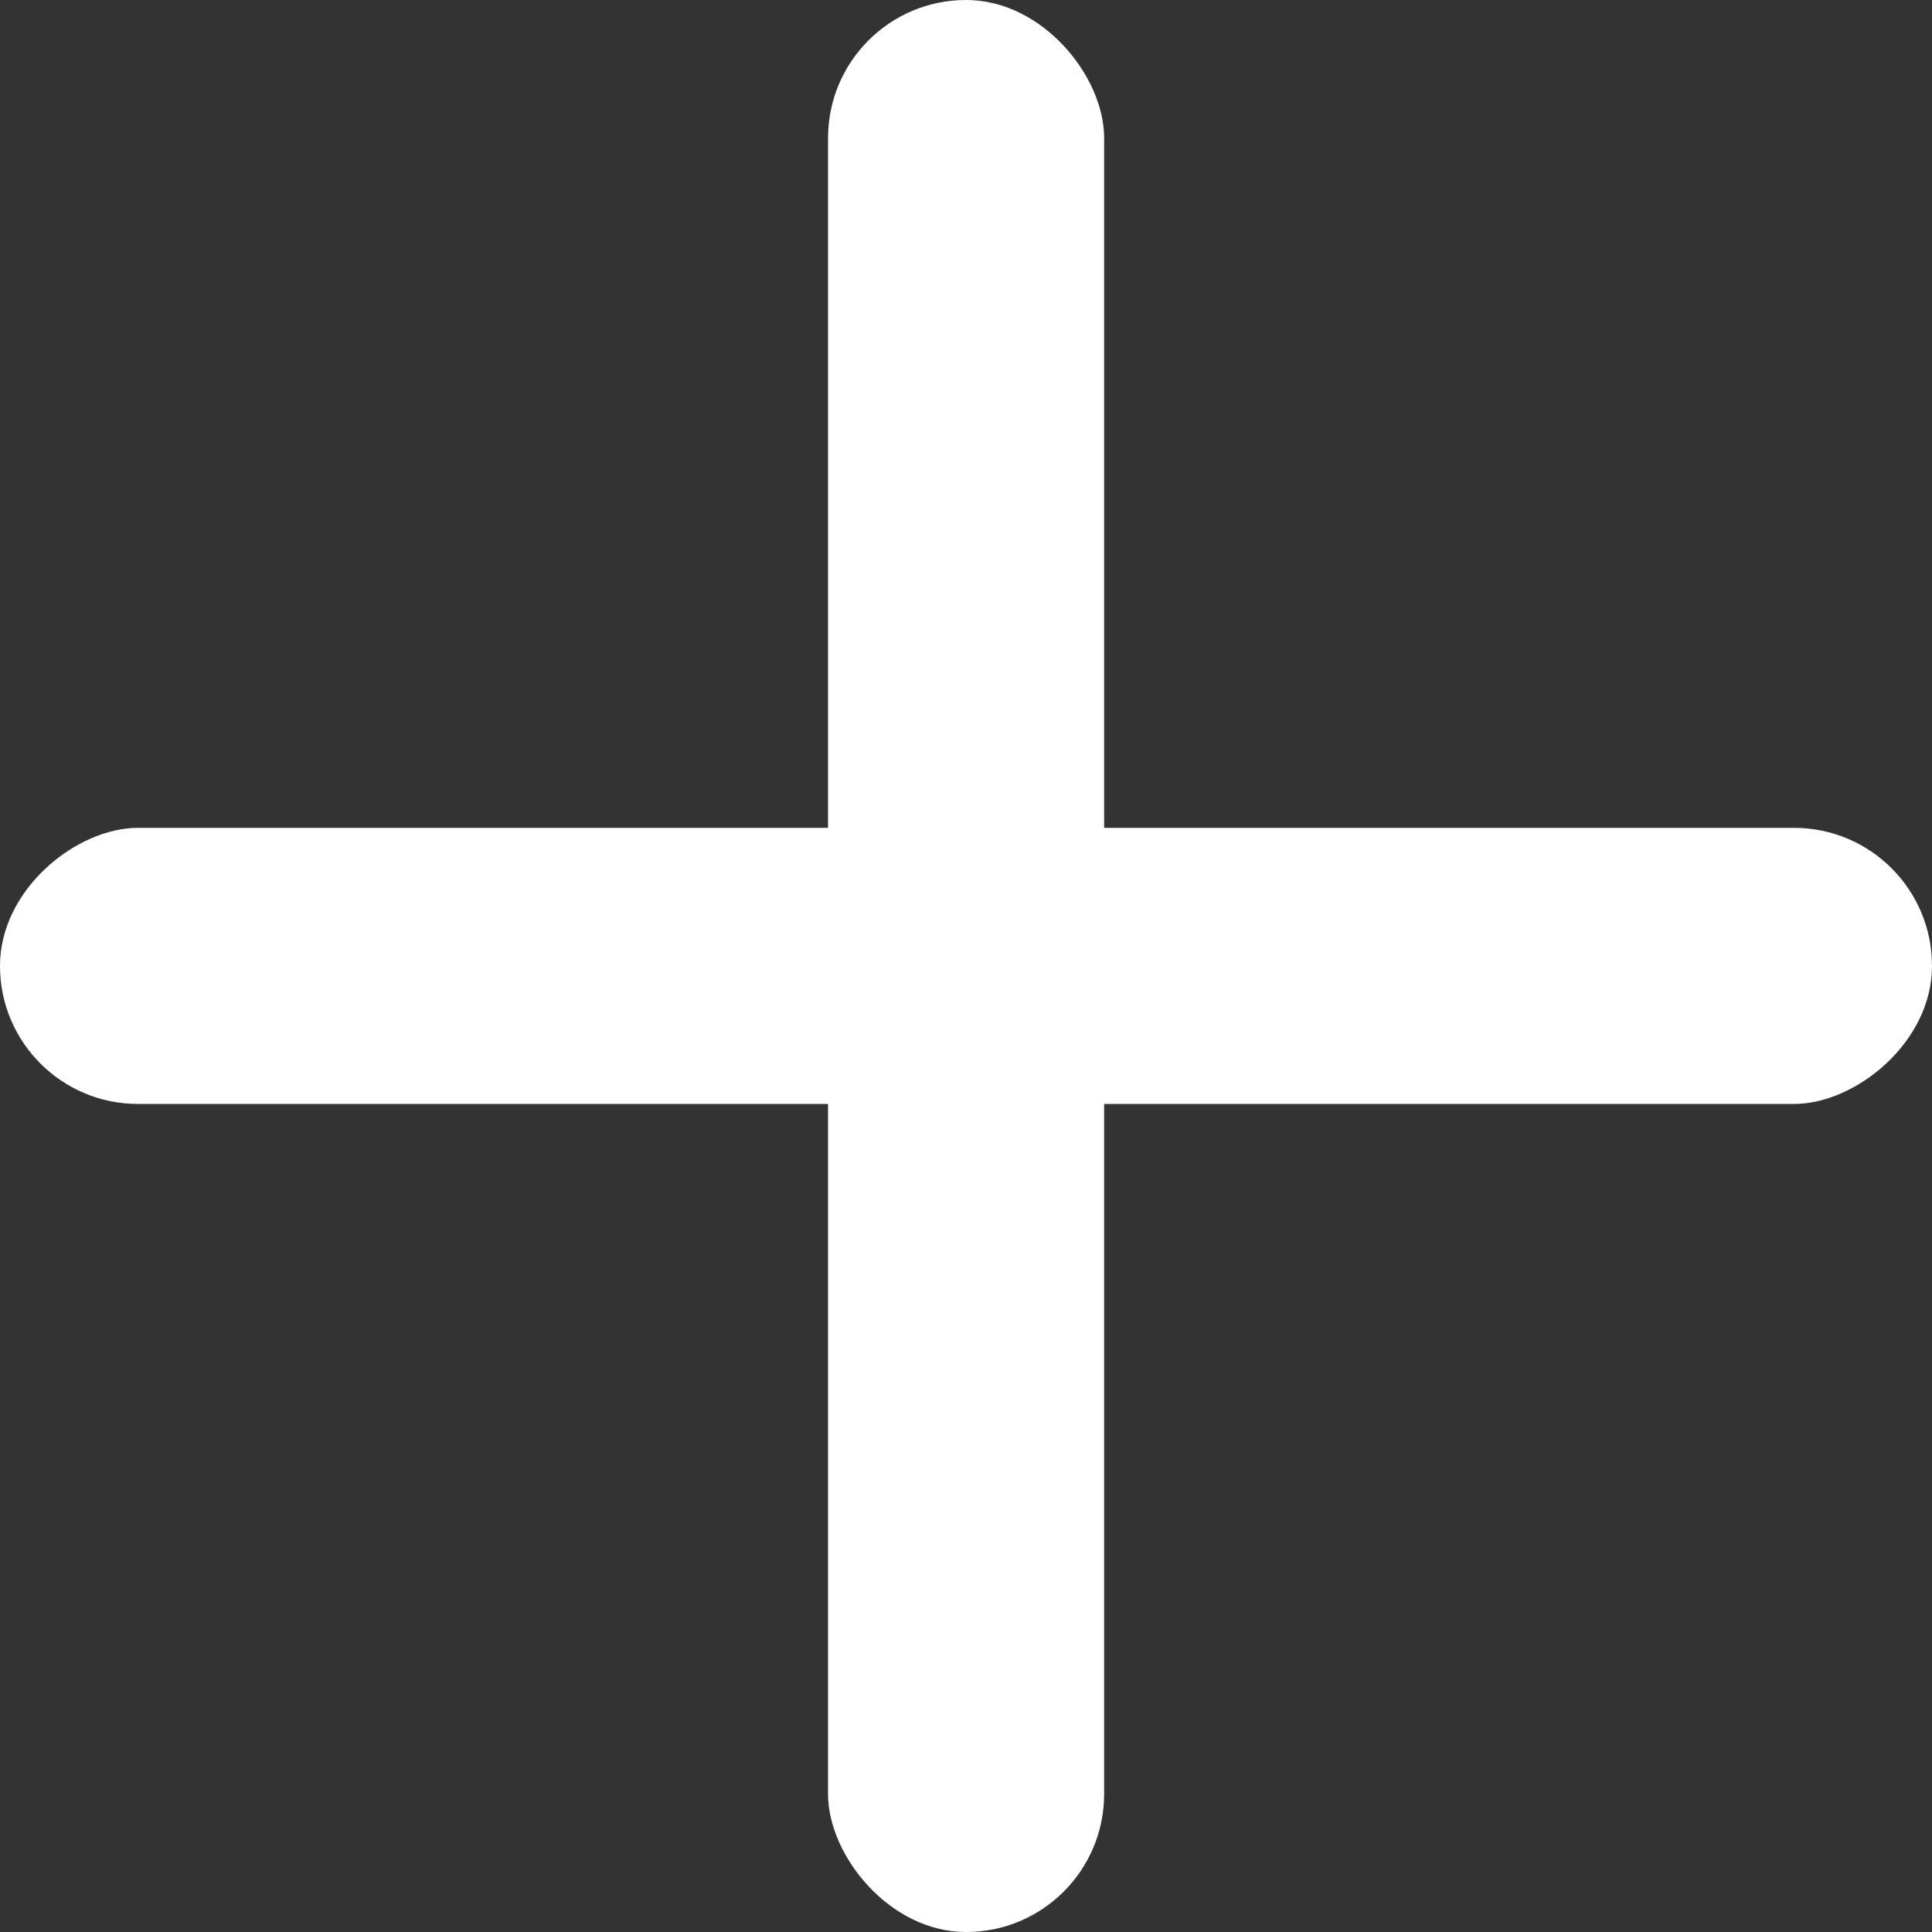 <svg width="10" height="10" viewBox="0 0 10 10" fill="none" xmlns="http://www.w3.org/2000/svg">
    <rect x="0" y="0" width="10" height="10" fill="#333333" stroke="none"/>
    <rect x="4.286" width="1.429" height="10" rx="0.714" fill="white"/>
    <rect y="5.714" width="1.429" height="10" rx="0.714" transform="rotate(-90 0 5.714)" fill="white"/>
</svg>
